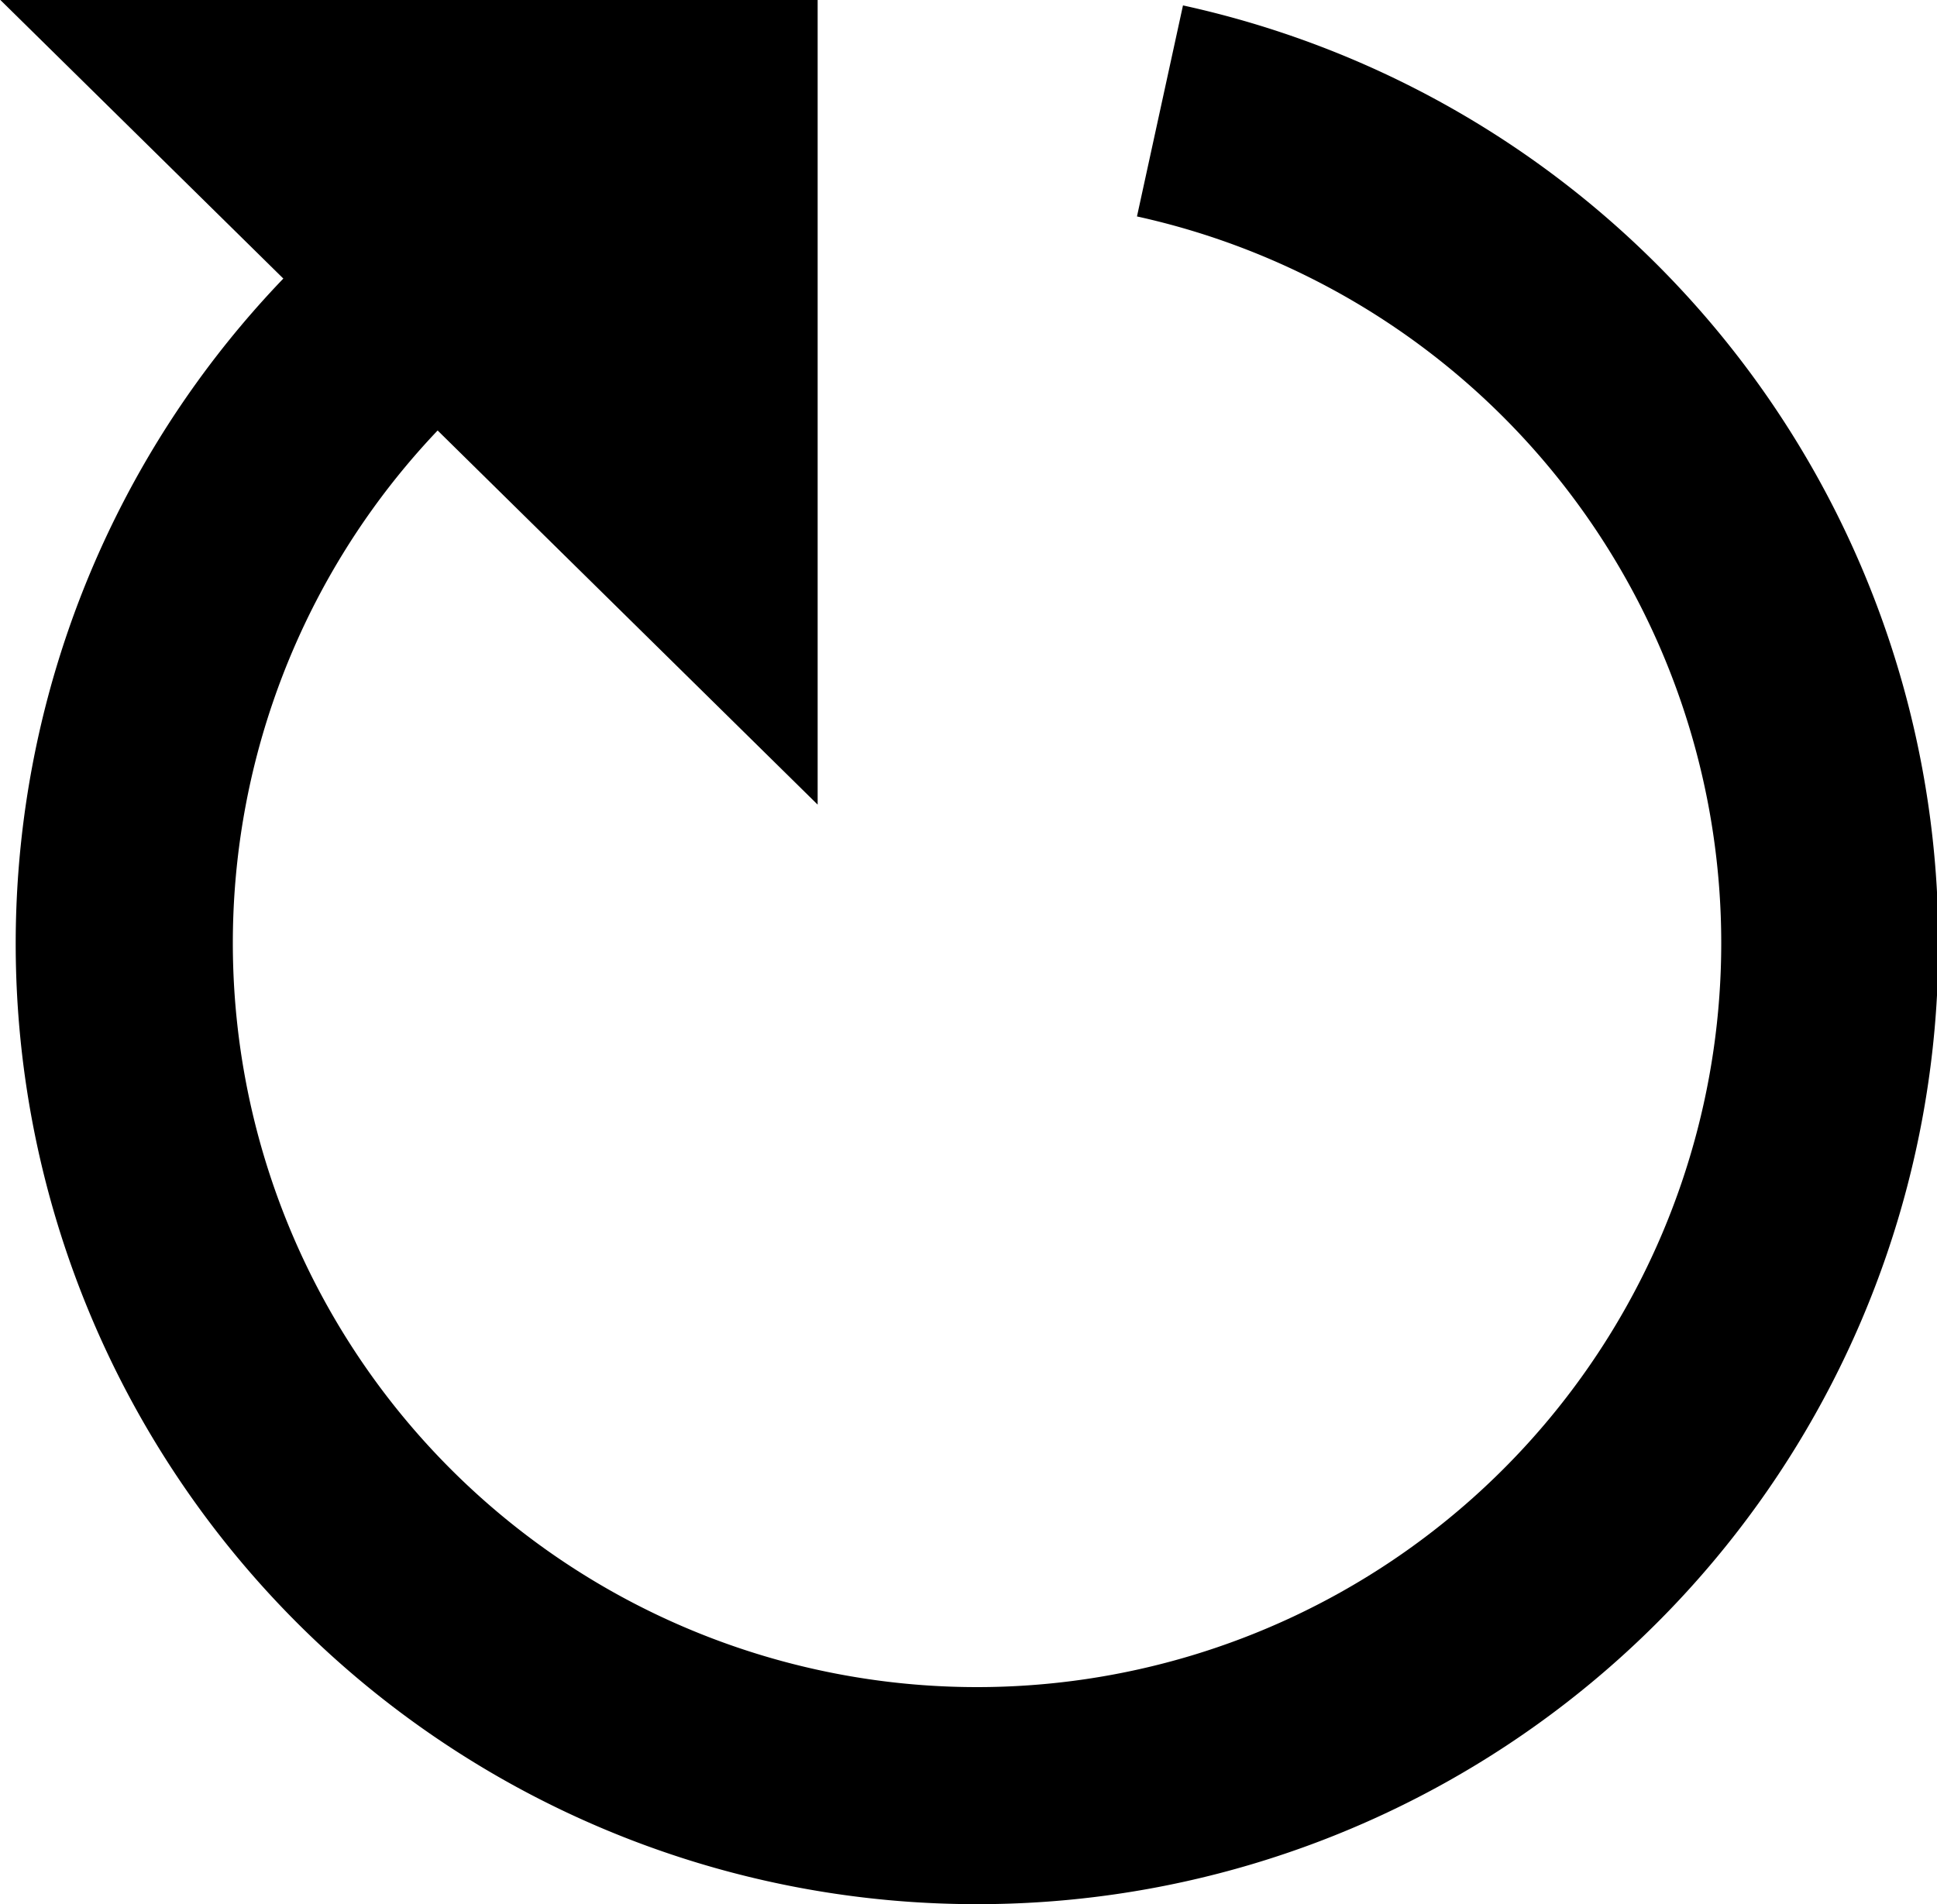 <svg class="svg-icon" style="width:1.017em;height:1em;vertical-align:middle" viewBox="0 0 1041 1024" xmlns="http://www.w3.org/2000/svg" fill="currentColor" overflow="hidden"><path d="M523.784 1023.997A516.51 516.51 0 0 1 414.37 2.91l24.734 113.486a400.113 400.113 0 1 0 171.976 0L635.815 2.91a516.51 516.51 0 0 1-112.031 1021.087z"/><path d="M0 0h439.396v432.704L0 0z"/></svg>